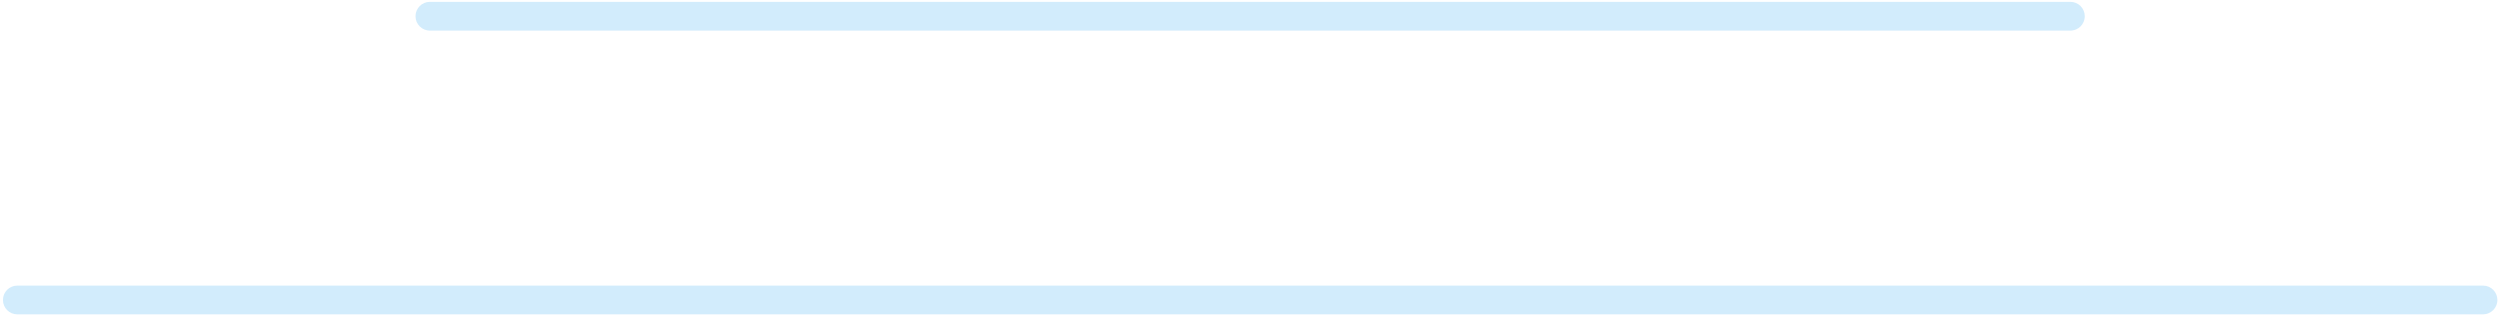 <svg width="212" height="27" viewBox="0 0 212 27" fill="none" xmlns="http://www.w3.org/2000/svg">
<path d="M211.778 25.437C211.778 26.113 211.234 26.657 210.559 26.657H1.469C0.794 26.657 0.25 26.113 0.25 25.437C0.25 24.762 0.798 24.218 1.469 24.218H210.559C211.234 24.218 211.778 24.766 211.778 25.437Z" fill="#36A9F3" fill-opacity="0.22"/>
<path d="M176.788 1.376C176.788 2.051 176.24 2.596 175.569 2.596H36.456C35.78 2.596 35.236 2.051 35.236 1.376C35.236 0.701 35.784 0.157 36.456 0.157H175.569C176.244 0.157 176.788 0.701 176.788 1.376Z" fill="#36A9F3" fill-opacity="0.22"/>
</svg>
